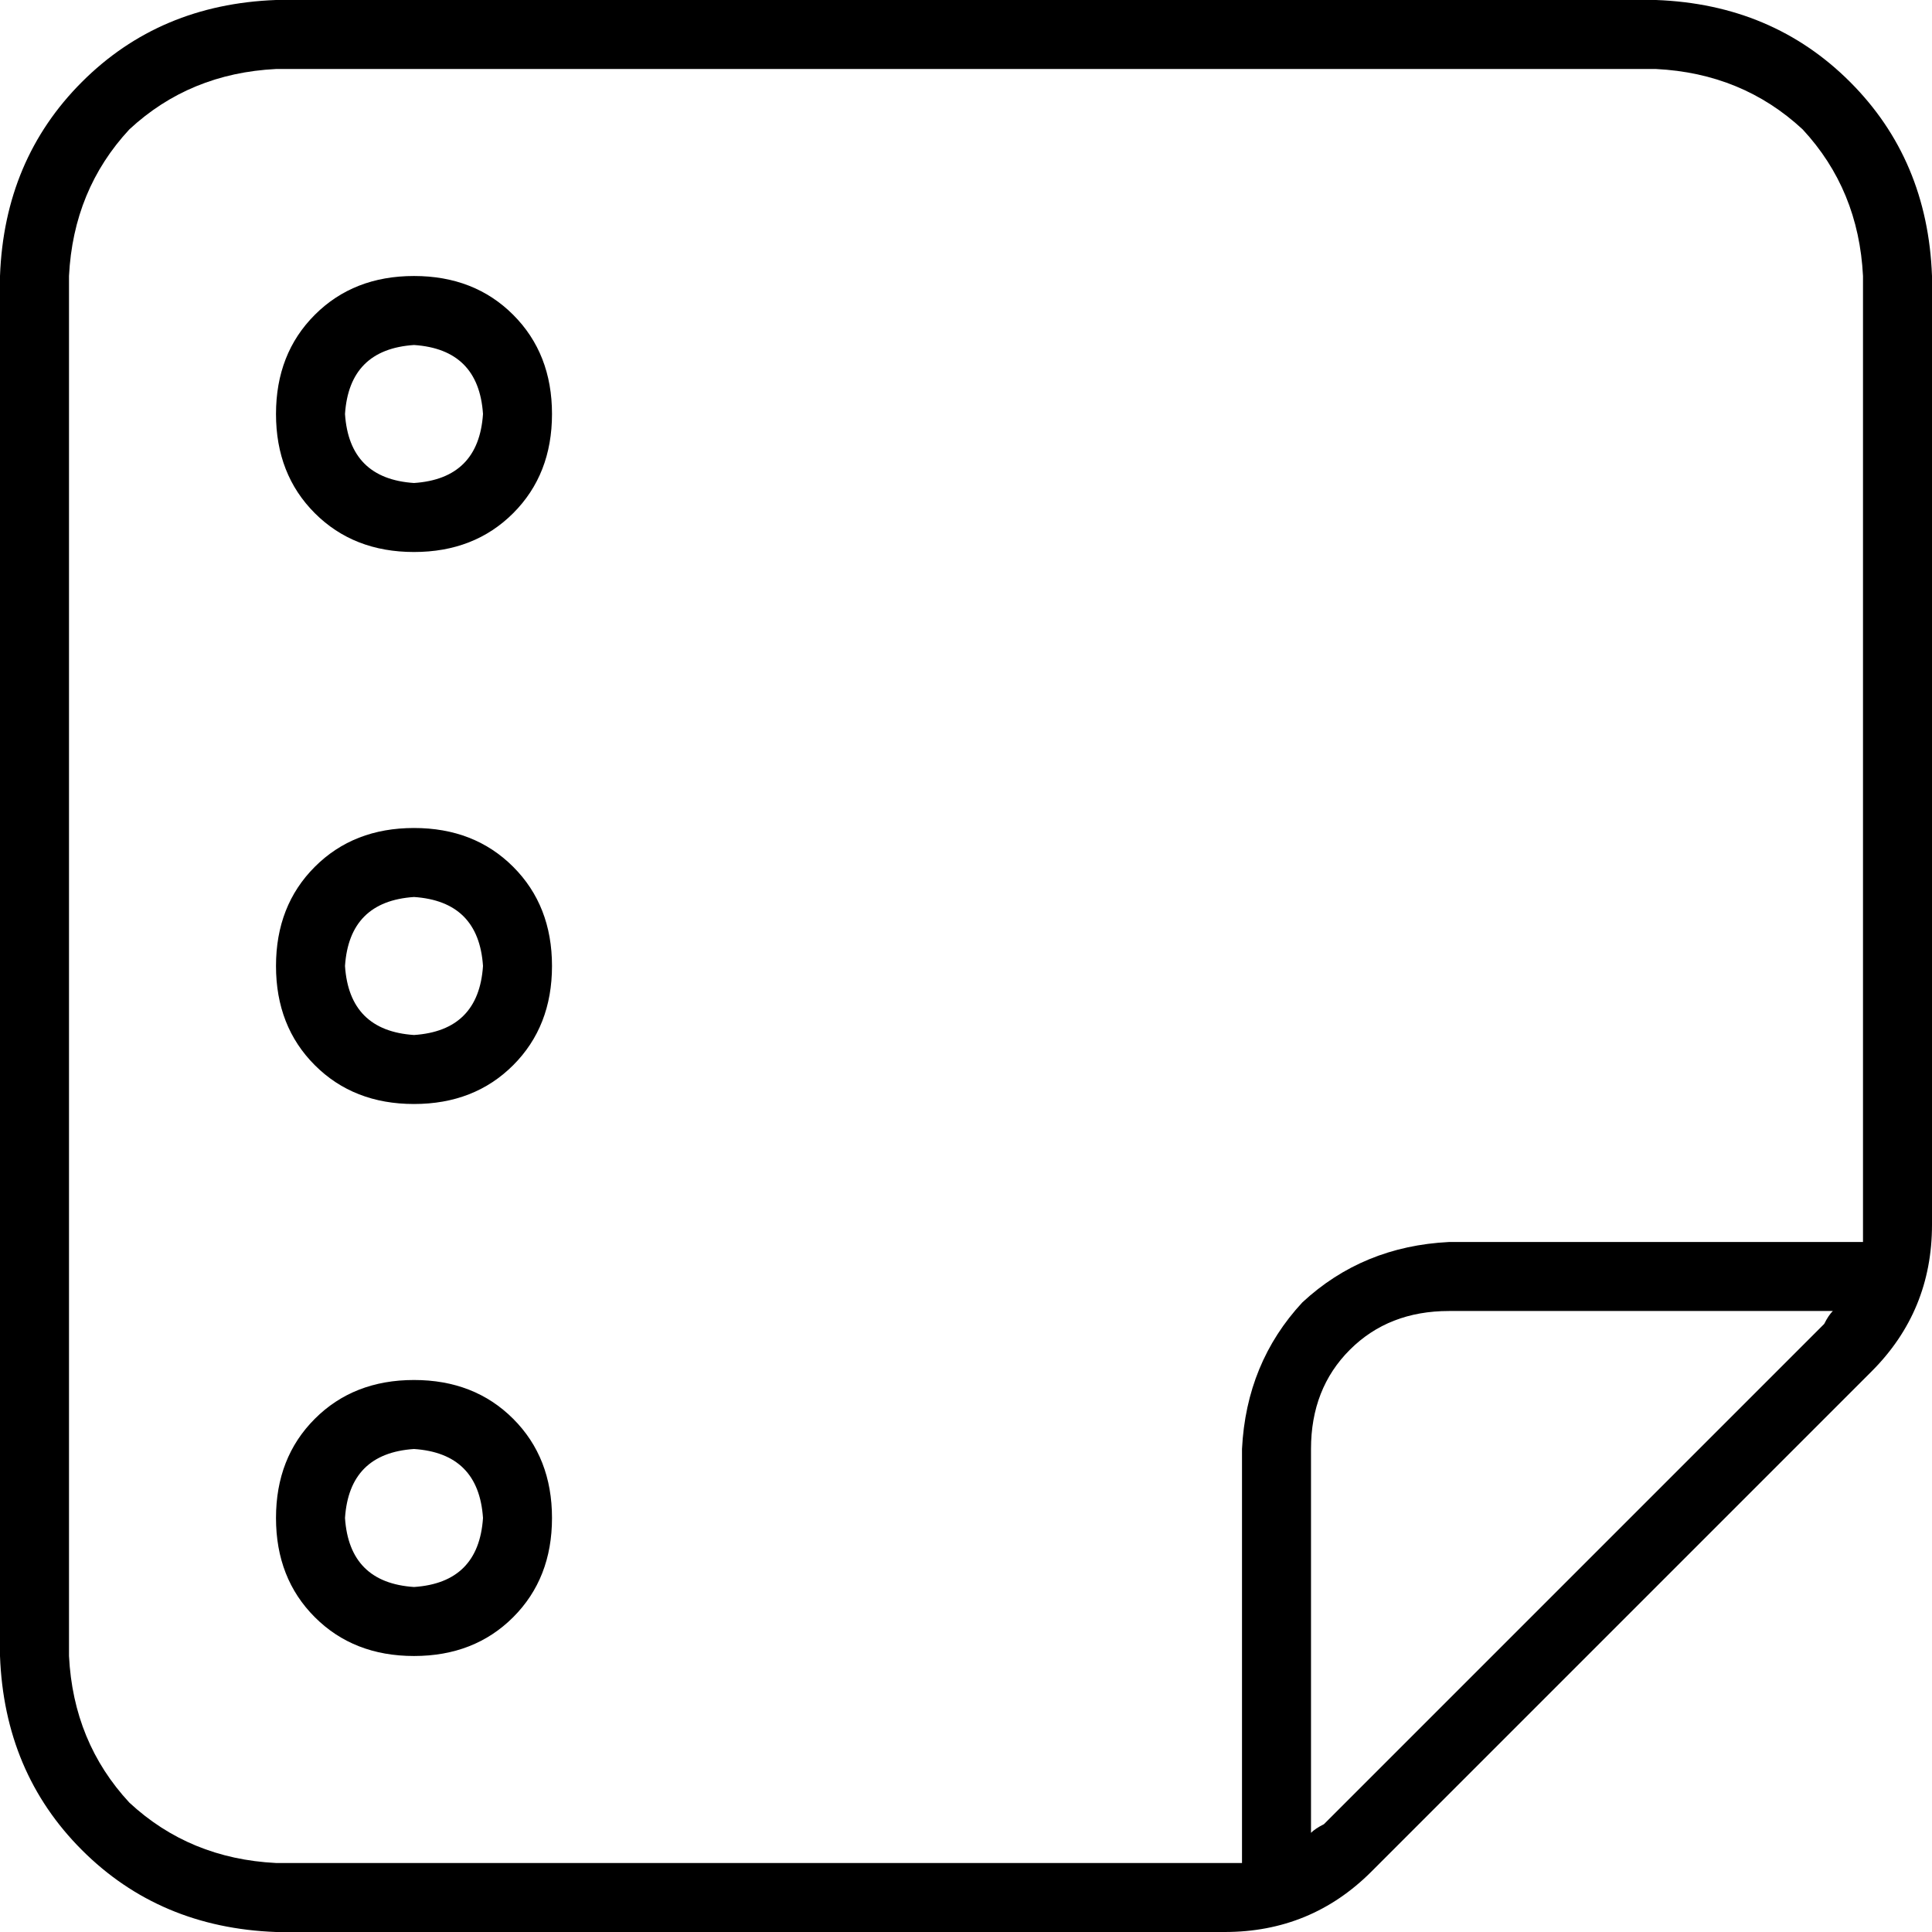 <svg xmlns="http://www.w3.org/2000/svg" viewBox="0 0 448 448">
  <path d="M 384 16 Q 404 17 418 30 L 418 30 L 418 30 Q 431 44 432 64 L 432 284 L 432 284 Q 432 286 432 288 L 336 288 L 336 288 Q 316 289 302 302 Q 289 316 288 336 L 288 432 L 288 432 Q 286 432 284 432 L 64 432 L 64 432 Q 44 431 30 418 Q 17 404 16 384 L 16 64 L 16 64 Q 17 44 30 30 Q 44 17 64 16 L 384 16 L 384 16 Z M 307 423 Q 305 424 304 425 L 304 336 L 304 336 Q 304 322 313 313 Q 322 304 336 304 L 425 304 L 425 304 Q 424 305 423 307 L 307 423 L 307 423 Z M 64 0 Q 37 1 19 19 L 19 19 L 19 19 Q 1 37 0 64 L 0 384 L 0 384 Q 1 411 19 429 Q 37 447 64 448 L 284 448 L 284 448 Q 304 448 318 434 L 434 318 L 434 318 Q 448 304 448 284 L 448 64 L 448 64 Q 447 37 429 19 Q 411 1 384 0 L 64 0 L 64 0 Z M 96 368 Q 81 367 80 352 Q 81 337 96 336 Q 111 337 112 352 Q 111 367 96 368 L 96 368 Z M 96 320 Q 82 320 73 329 L 73 329 L 73 329 Q 64 338 64 352 Q 64 366 73 375 Q 82 384 96 384 Q 110 384 119 375 Q 128 366 128 352 Q 128 338 119 329 Q 110 320 96 320 L 96 320 Z M 80 96 Q 81 81 96 80 Q 111 81 112 96 Q 111 111 96 112 Q 81 111 80 96 L 80 96 Z M 128 96 Q 128 82 119 73 L 119 73 L 119 73 Q 110 64 96 64 Q 82 64 73 73 Q 64 82 64 96 Q 64 110 73 119 Q 82 128 96 128 Q 110 128 119 119 Q 128 110 128 96 L 128 96 Z M 96 240 Q 81 239 80 224 Q 81 209 96 208 Q 111 209 112 224 Q 111 239 96 240 L 96 240 Z M 96 192 Q 82 192 73 201 L 73 201 L 73 201 Q 64 210 64 224 Q 64 238 73 247 Q 82 256 96 256 Q 110 256 119 247 Q 128 238 128 224 Q 128 210 119 201 Q 110 192 96 192 L 96 192 Z" />
</svg>